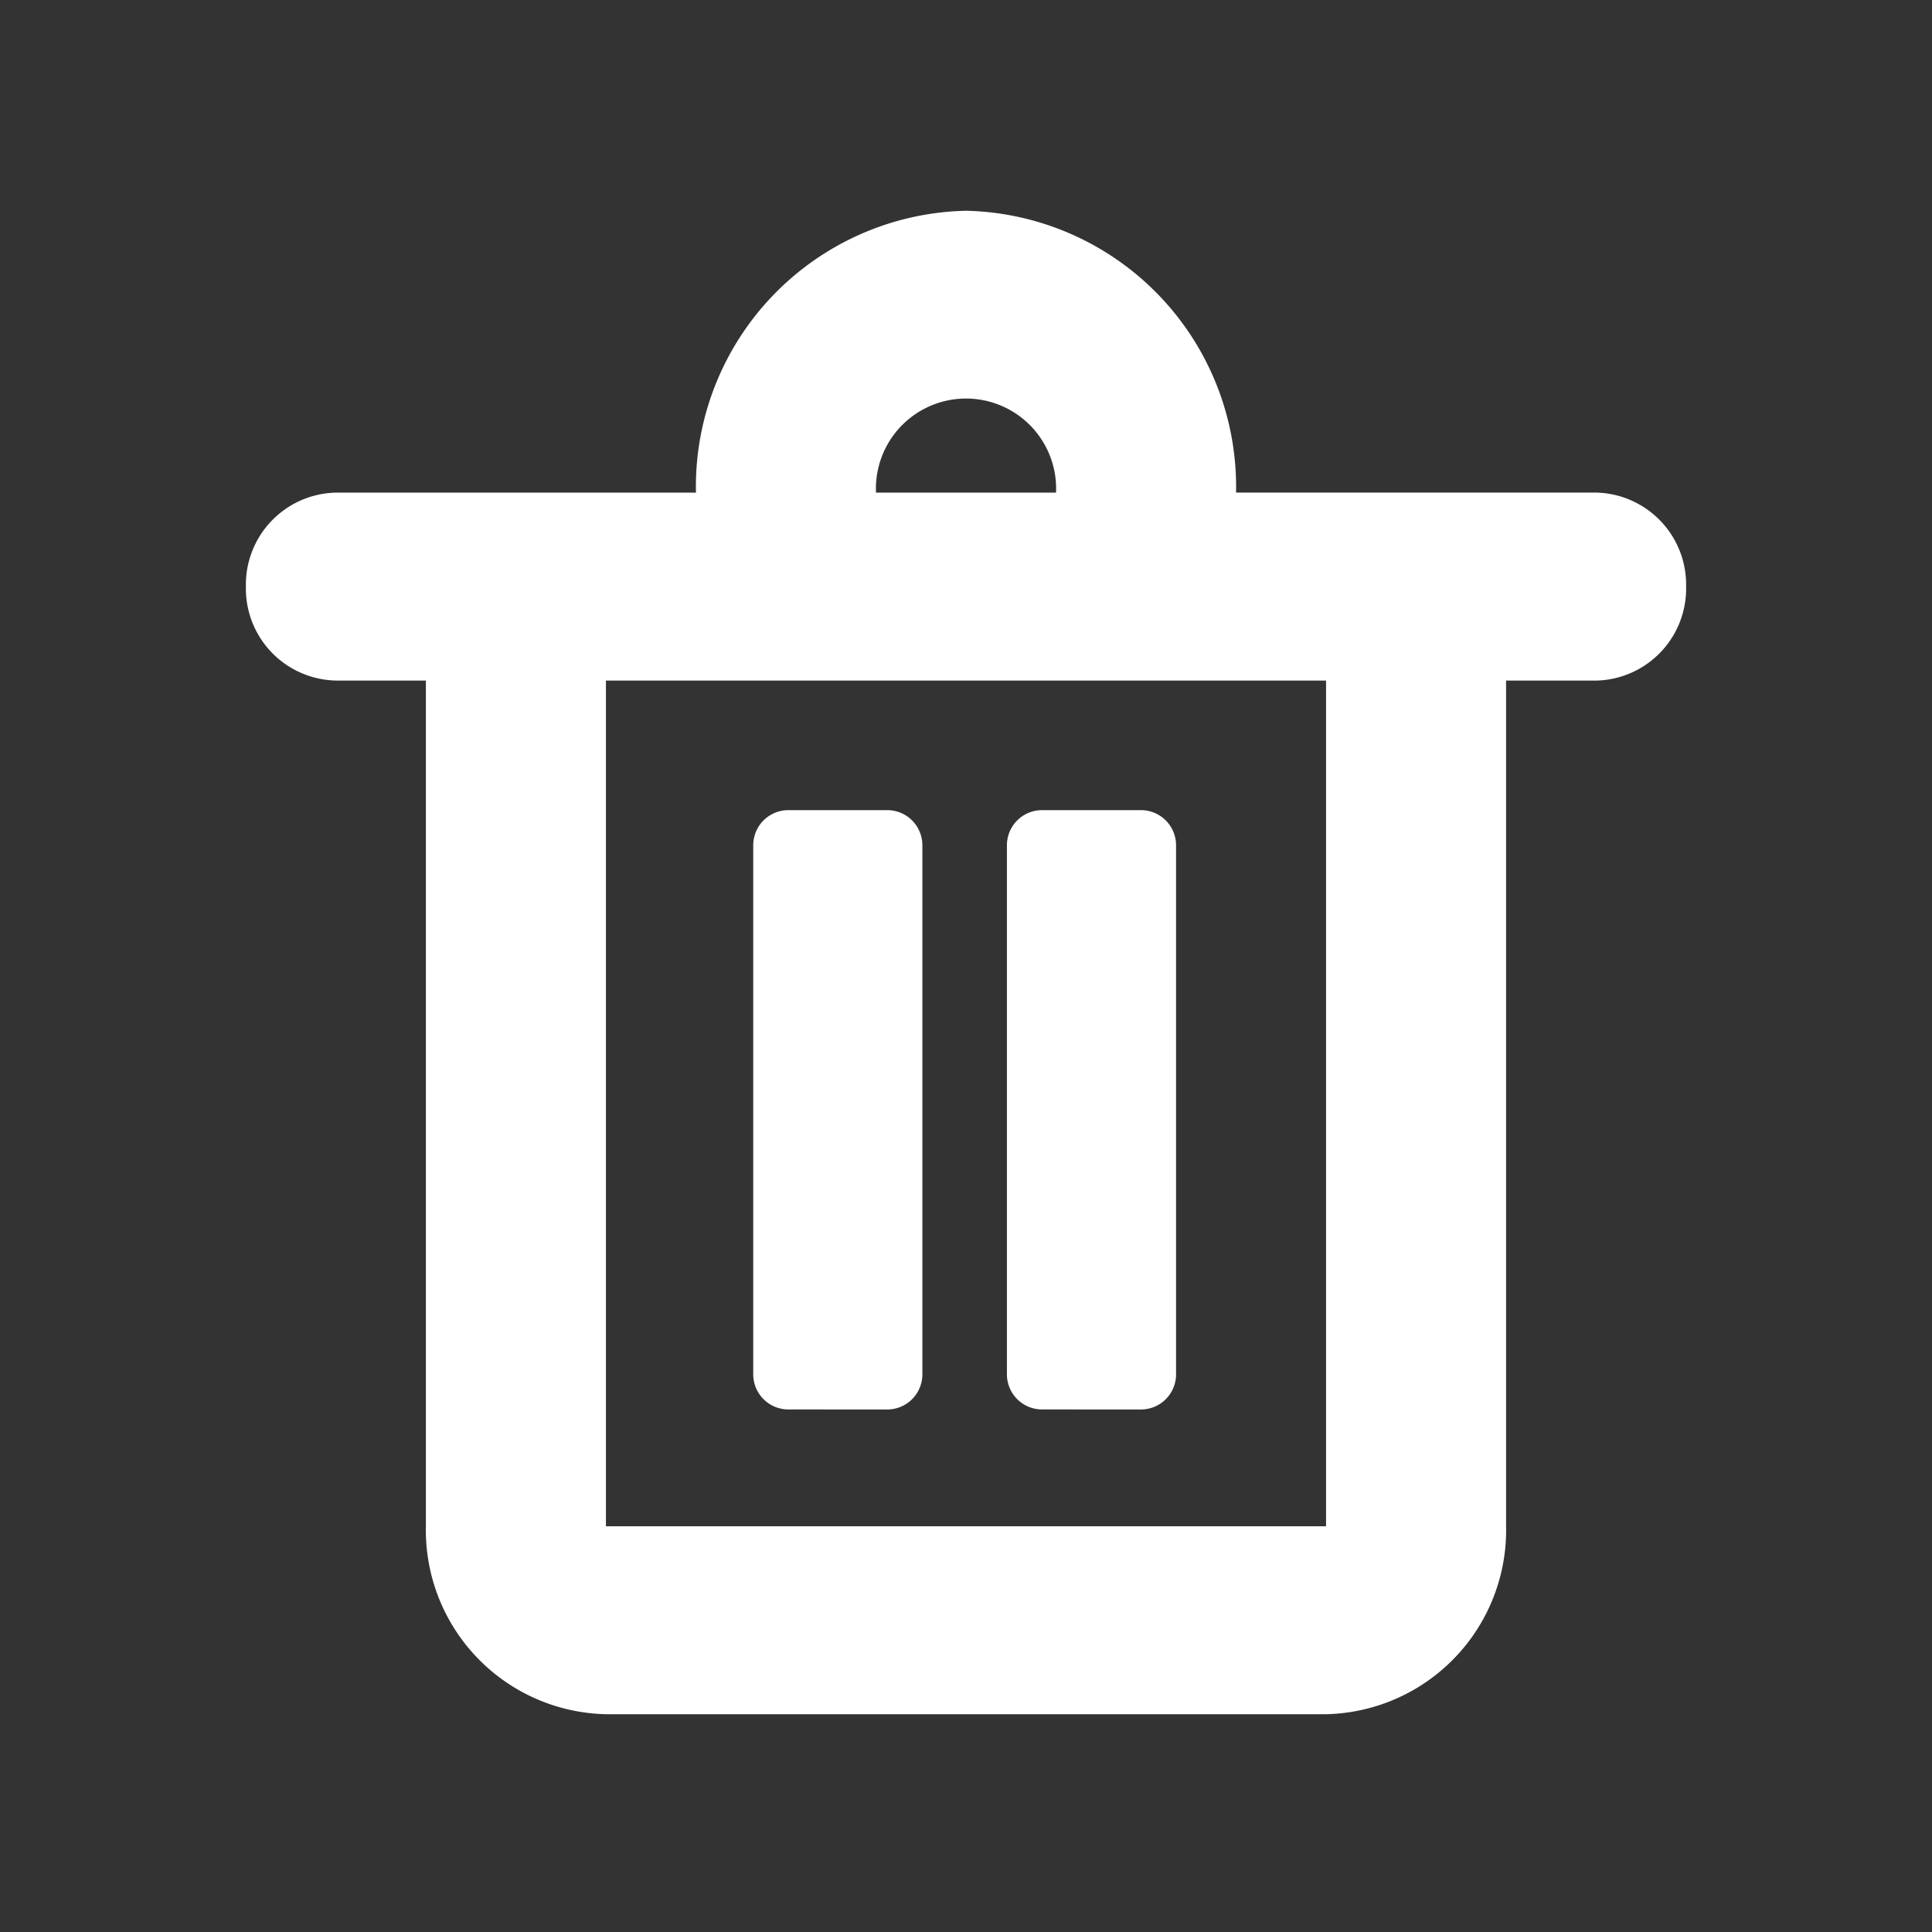 <svg xmlns="http://www.w3.org/2000/svg" width="55" height="55" viewBox="0 0 55 55"><rect x="0" y="0" width="55" height="55" fill="#333333" stroke="none"/><defs><style>.a{fill:none;}.b{fill:#fff;}</style></defs><g transform="translate(18680 -21383)"><rect class="a" width="55" height="55" transform="translate(-18680 21383)"/><path class="b" d="M10.25,42.8a5.241,5.241,0,0,1-5.126-5.35V13.374H2.562A2.62,2.62,0,0,1,0,10.7,2.621,2.621,0,0,1,2.562,8.024h10.25A7.861,7.861,0,0,1,20.5,0a7.861,7.861,0,0,1,7.688,8.023h10.25A2.621,2.621,0,0,1,41,10.7a2.62,2.62,0,0,1-2.562,2.675H35.875V37.446A5.24,5.24,0,0,1,30.75,42.8Zm0-5.35h20.5V13.374H10.25ZM17.938,8.024h5.125a2.565,2.565,0,1,0-5.125,0Zm4.727,26.1a1,1,0,0,1-1-1V18.063a1,1,0,0,1,1-1H25.48a1,1,0,0,1,1,1V33.125a1,1,0,0,1-1,1Zm-7.222,0a1,1,0,0,1-1-1V18.063a1,1,0,0,1,1-1h2.815a1,1,0,0,1,1,1V33.125a1,1,0,0,1-1,1Z" transform="translate(-18673 21389)"/></g></svg>